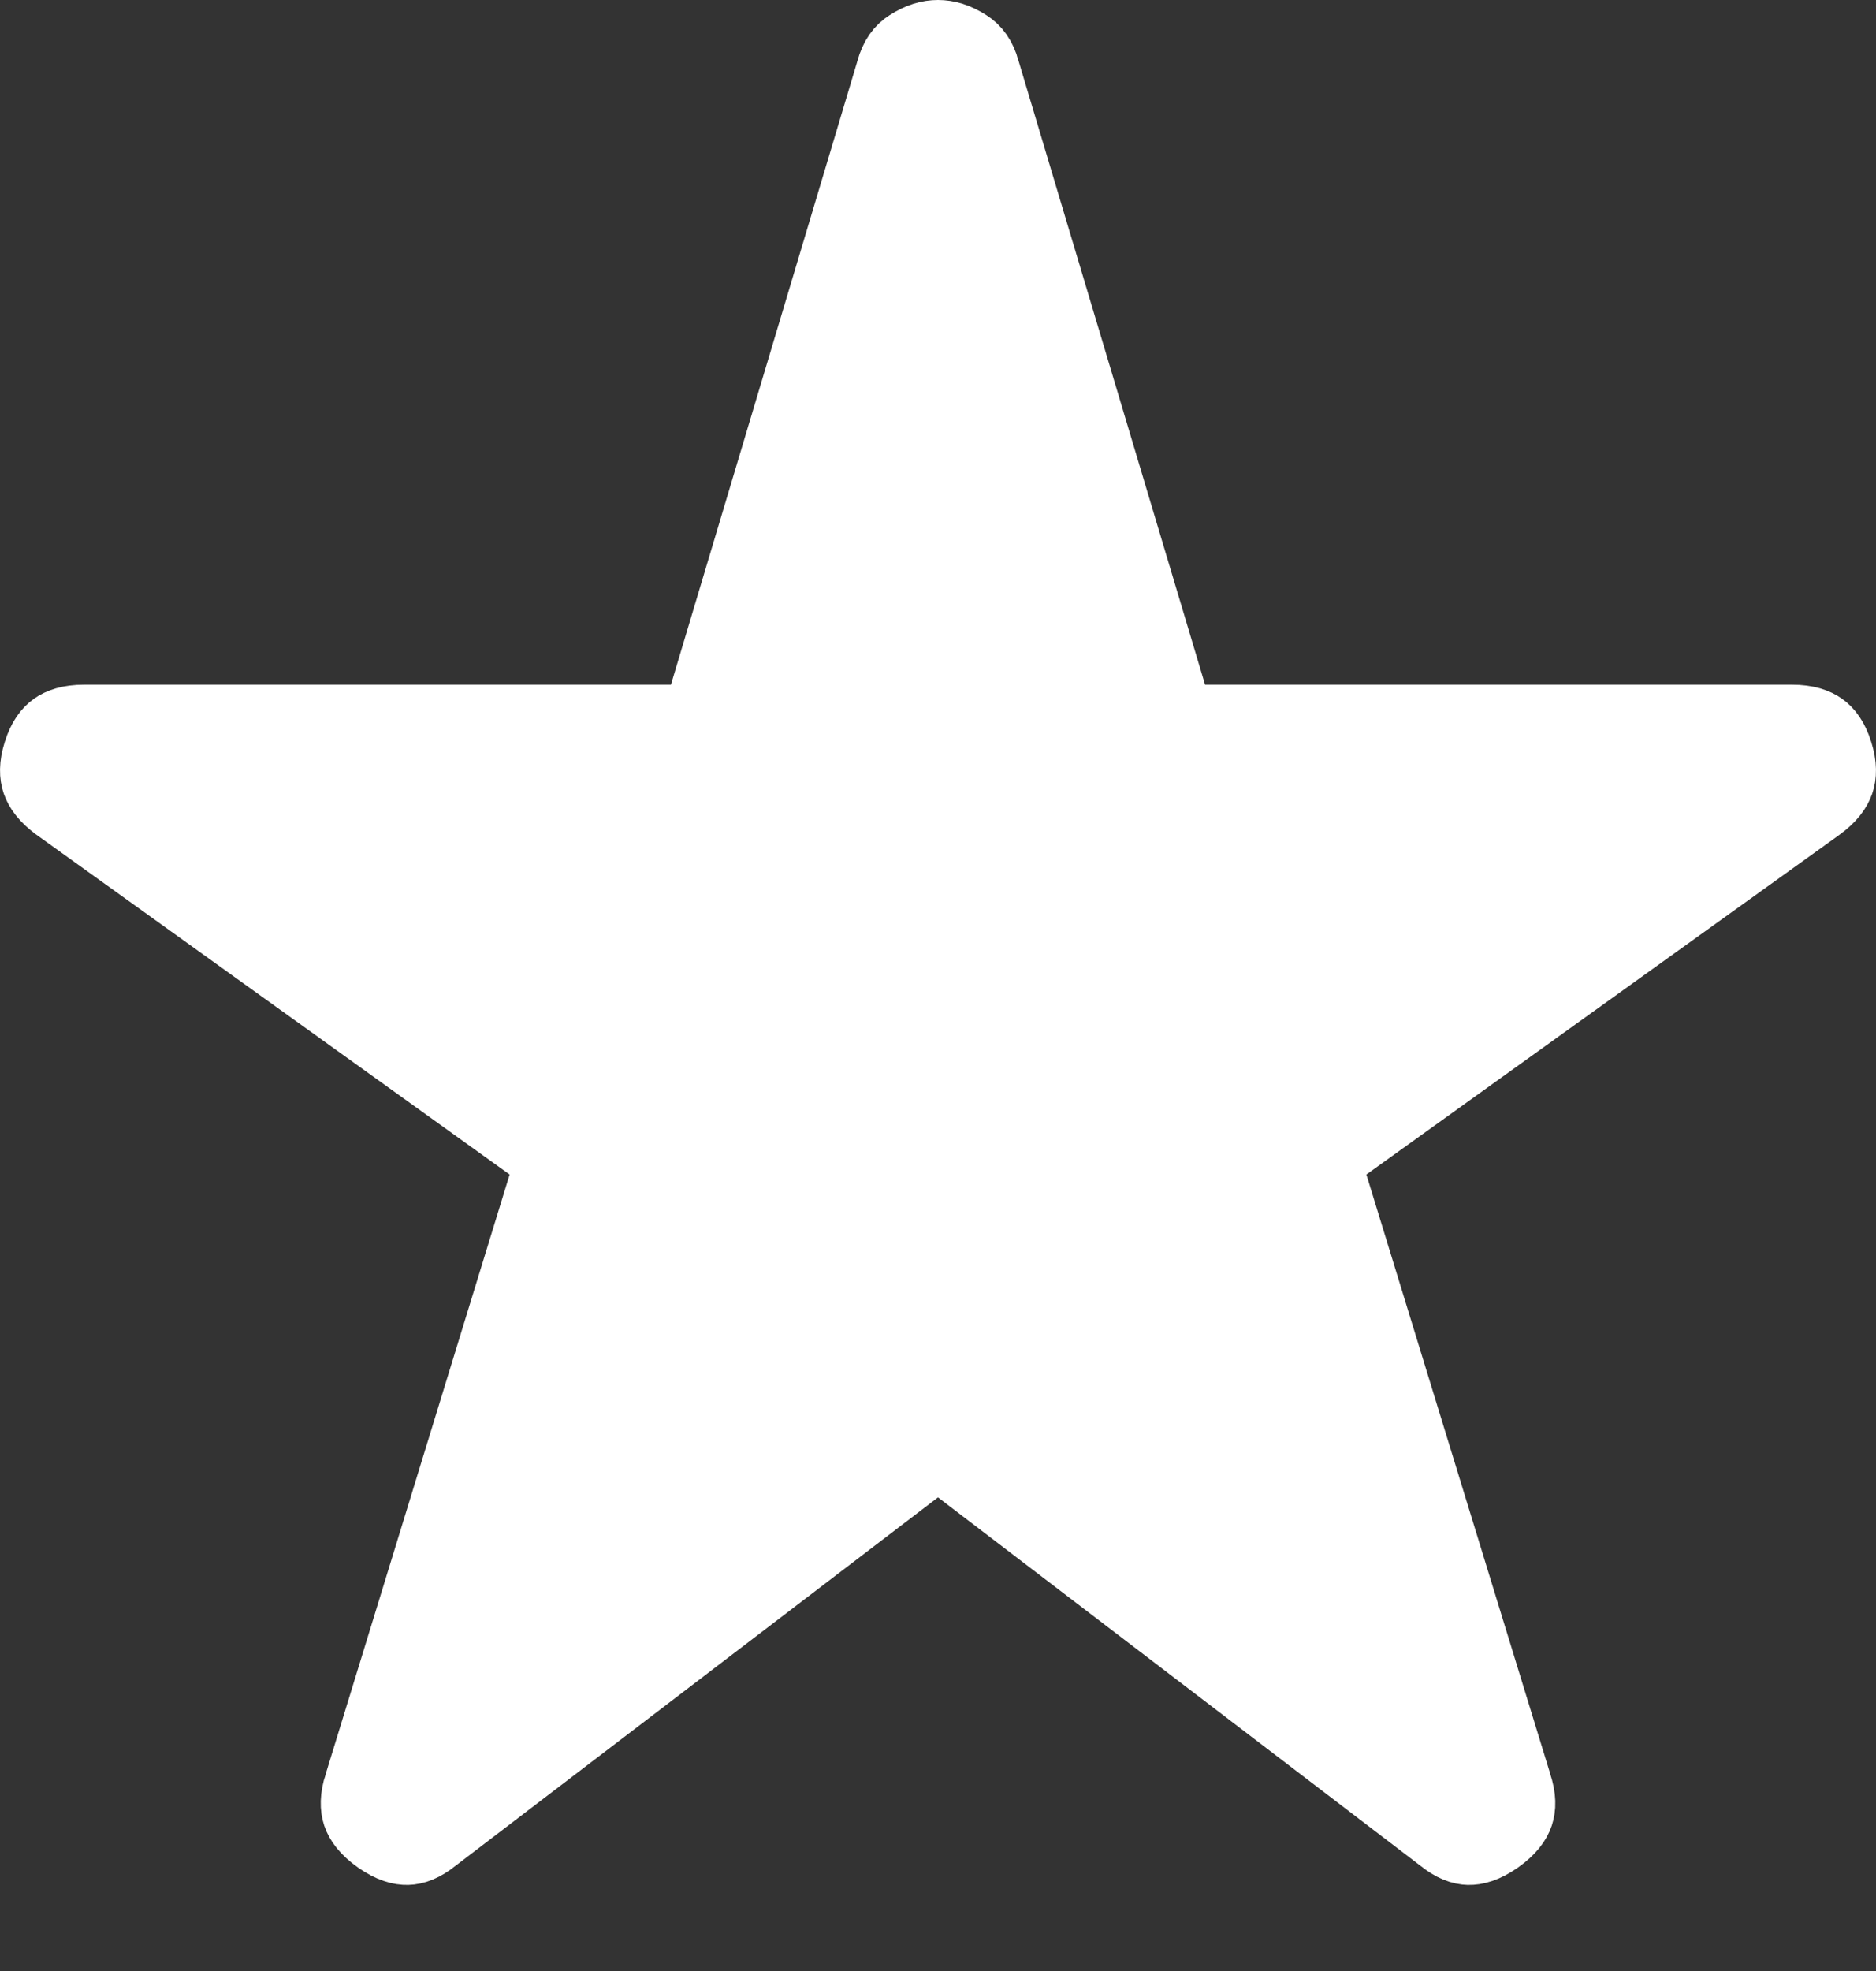 <svg width="20" height="21" viewBox="0 0 20 21" fill="none" xmlns="http://www.w3.org/2000/svg">
<rect x="0" y="0" width="20" height="21" fill="#333333" stroke="none"/>
<path d="M4.567 19.471L4.559 19.476L4.552 19.482C4.449 19.567 4.38 19.582 4.341 19.583C4.299 19.584 4.224 19.572 4.105 19.489C3.986 19.405 3.946 19.337 3.931 19.293C3.917 19.25 3.908 19.177 3.95 19.048L3.951 19.048L3.954 19.036L5.911 12.661L6.017 12.317L5.725 12.108L0.685 8.491C0.685 8.491 0.685 8.491 0.684 8.49C0.569 8.407 0.529 8.338 0.513 8.293C0.498 8.249 0.489 8.177 0.528 8.054C0.567 7.93 0.615 7.878 0.651 7.853C0.687 7.827 0.757 7.795 0.896 7.795H7.153H7.526L7.632 7.438L9.619 0.796L9.619 0.796L9.622 0.784C9.654 0.669 9.701 0.616 9.753 0.583C9.85 0.52 9.93 0.5 10 0.5C10.07 0.5 10.15 0.52 10.247 0.583C10.299 0.616 10.346 0.669 10.378 0.784L10.377 0.784L10.381 0.796L12.368 7.438L12.474 7.795H12.847H19.104C19.243 7.795 19.313 7.827 19.349 7.853C19.385 7.878 19.433 7.93 19.472 8.054C19.511 8.177 19.502 8.249 19.487 8.293C19.471 8.338 19.431 8.407 19.316 8.49C19.316 8.491 19.315 8.491 19.315 8.491L14.275 12.108L13.983 12.317L14.089 12.661L16.046 19.036L16.046 19.036L16.049 19.048C16.093 19.177 16.083 19.25 16.069 19.293C16.054 19.337 16.014 19.405 15.895 19.489C15.776 19.572 15.701 19.584 15.659 19.583C15.62 19.582 15.551 19.567 15.448 19.482L15.441 19.476L15.433 19.471L10.303 15.556L10 15.325L9.697 15.556L4.567 19.471Z" fill="white" stroke="white"/>
</svg>
